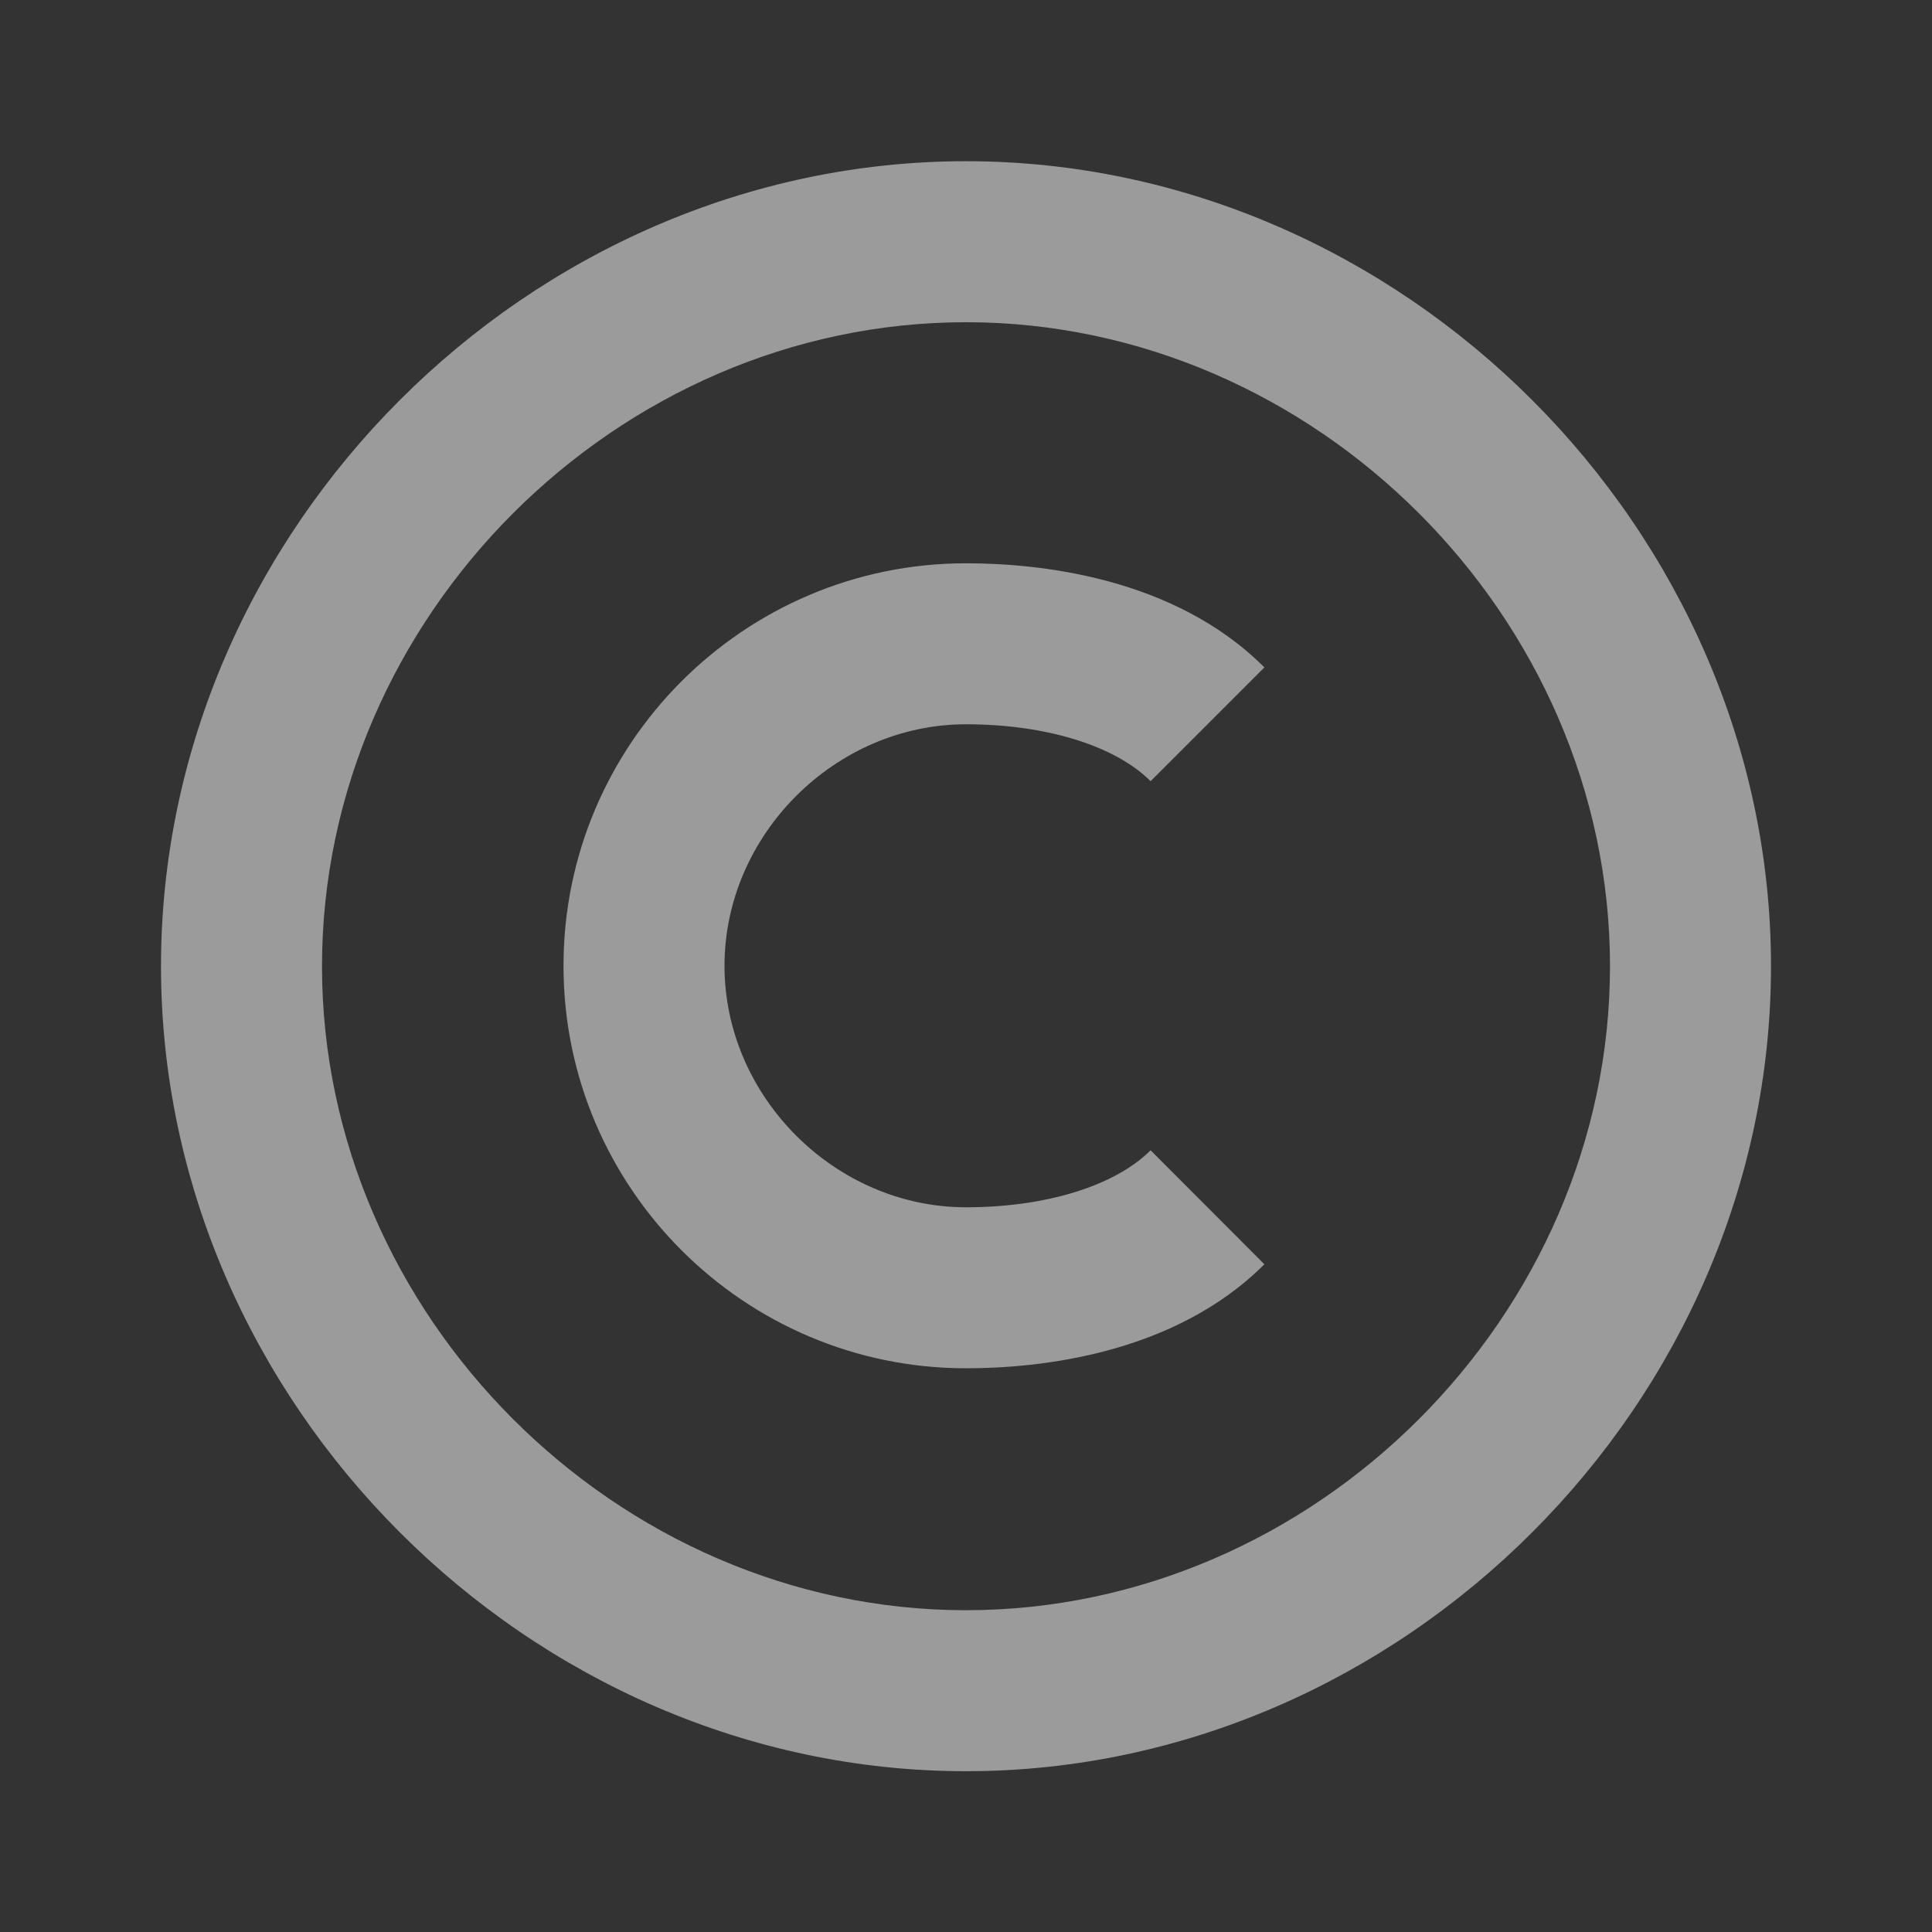 <svg width="18" height="18" viewBox="0 0 18 18" fill="none" xmlns="http://www.w3.org/2000/svg">
    <rect x="0" y="0" width="18" height="18" fill="#333333" stroke="none"/>
    <path d="M9 16.502C13.066 16.502 16.5 13.068 16.5 9.002C16.5 4.936 13.066 1.502 9 1.502C4.934 1.502 1.5 4.936 1.5 9.002C1.5 13.068 4.934 16.502 9 16.502ZM9 3.002C12.253 3.002 15 5.749 15 9.002C15 12.255 12.253 15.002 9 15.002C5.747 15.002 3 12.255 3 9.002C3 5.749 5.747 3.002 9 3.002Z" fill="white" fill-opacity="0.51"/>
    <path d="M9 12.748C9.676 12.748 10.936 12.622 11.78 11.779L10.72 10.717C10.387 11.049 9.744 11.248 9 11.248C7.78 11.248 6.75 10.217 6.75 8.998C6.75 7.779 7.78 6.748 9 6.748C9.745 6.748 10.388 6.947 10.72 7.278L11.78 6.218C10.937 5.374 9.676 5.248 9 5.248C6.932 5.248 5.25 6.93 5.25 8.998C5.25 11.066 6.932 12.748 9 12.748Z" fill="white" fill-opacity="0.51"/>
</svg>
